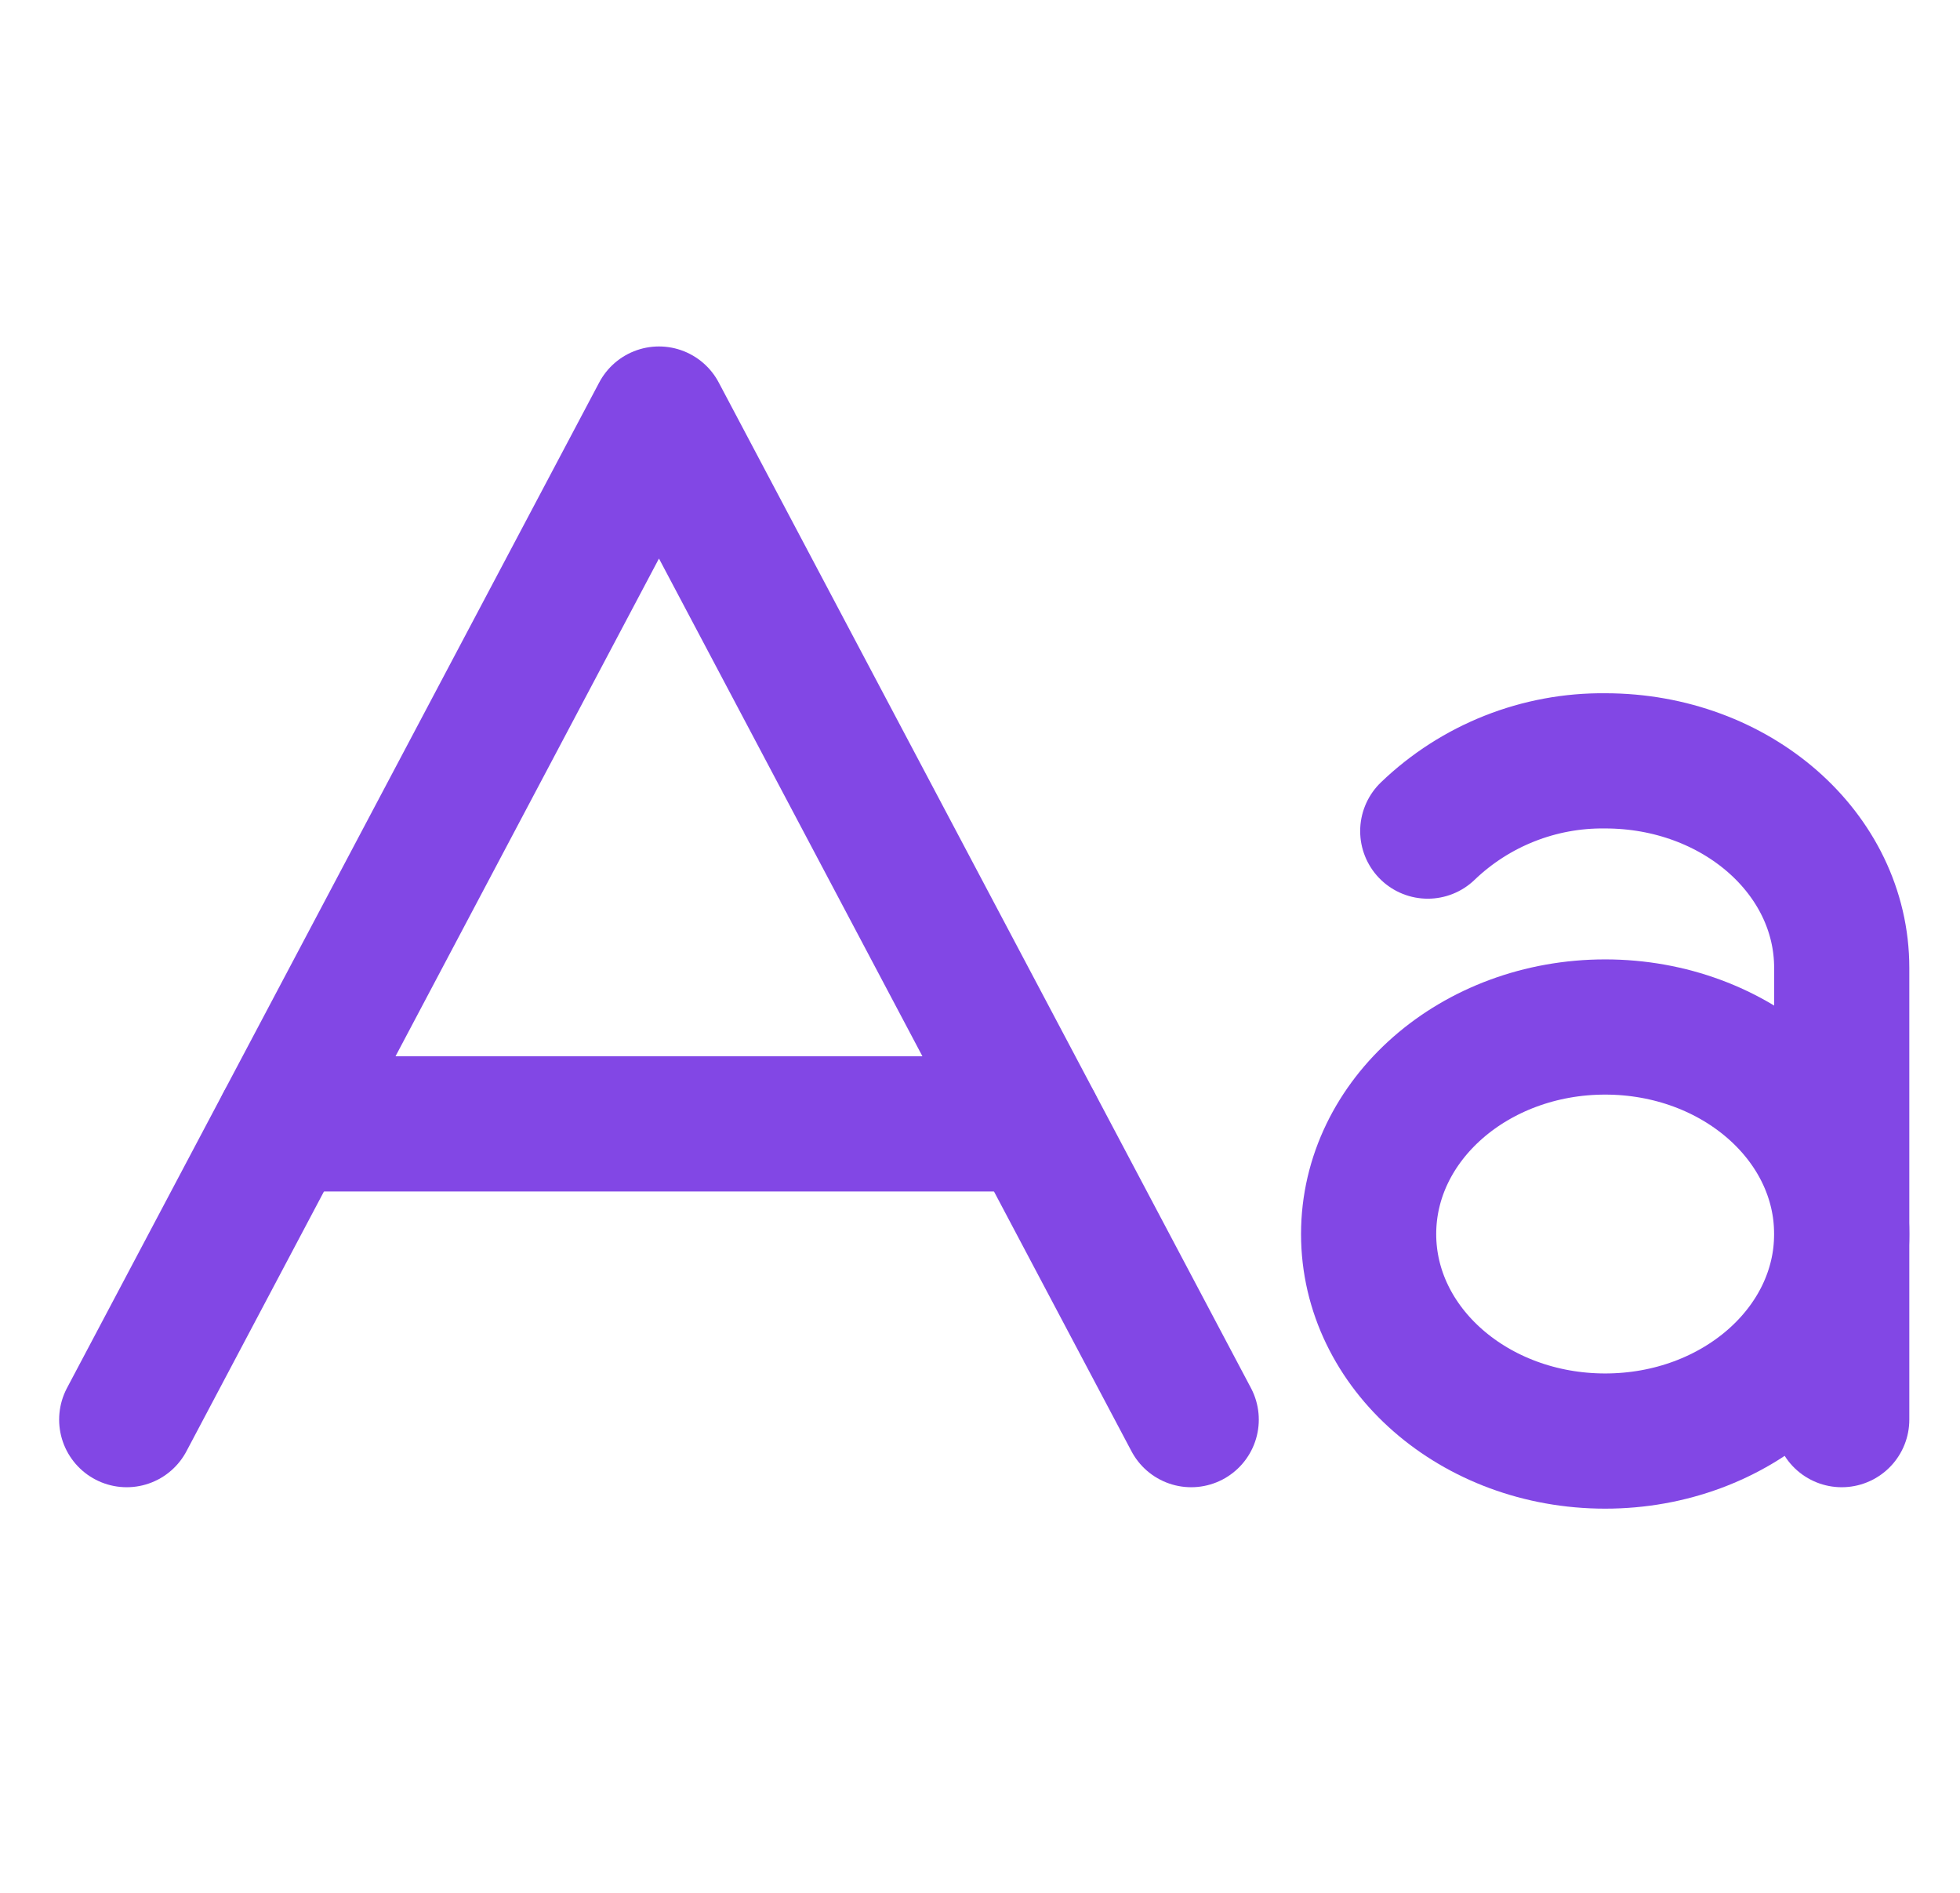 <svg width="29" height="28" viewBox="0 0 29 28" fill="none" xmlns="http://www.w3.org/2000/svg">
<path d="M17.625 21L9.75 6.125L1.875 21" stroke="#8247E5" stroke-width="2" stroke-linecap="round" stroke-linejoin="round"/>
<path d="M23.75 21.317C25.683 21.317 27.25 19.946 27.25 18.255C27.25 16.564 25.683 15.192 23.75 15.192C21.817 15.192 20.25 16.564 20.25 18.255C20.25 19.946 21.817 21.317 23.75 21.317Z" stroke="#8247E5" stroke-width="2" stroke-linecap="round" stroke-linejoin="round"/>
<path d="M21.125 12.294C21.83 11.617 22.773 11.244 23.75 11.255C25.686 11.255 27.25 12.622 27.25 14.317V21" stroke="#8247E5" stroke-width="2" stroke-linecap="round" stroke-linejoin="round"/>
<path d="M15.306 16.625H4.193" stroke="#8247E5" stroke-width="2" stroke-linecap="round" stroke-linejoin="round"/>
</svg>
